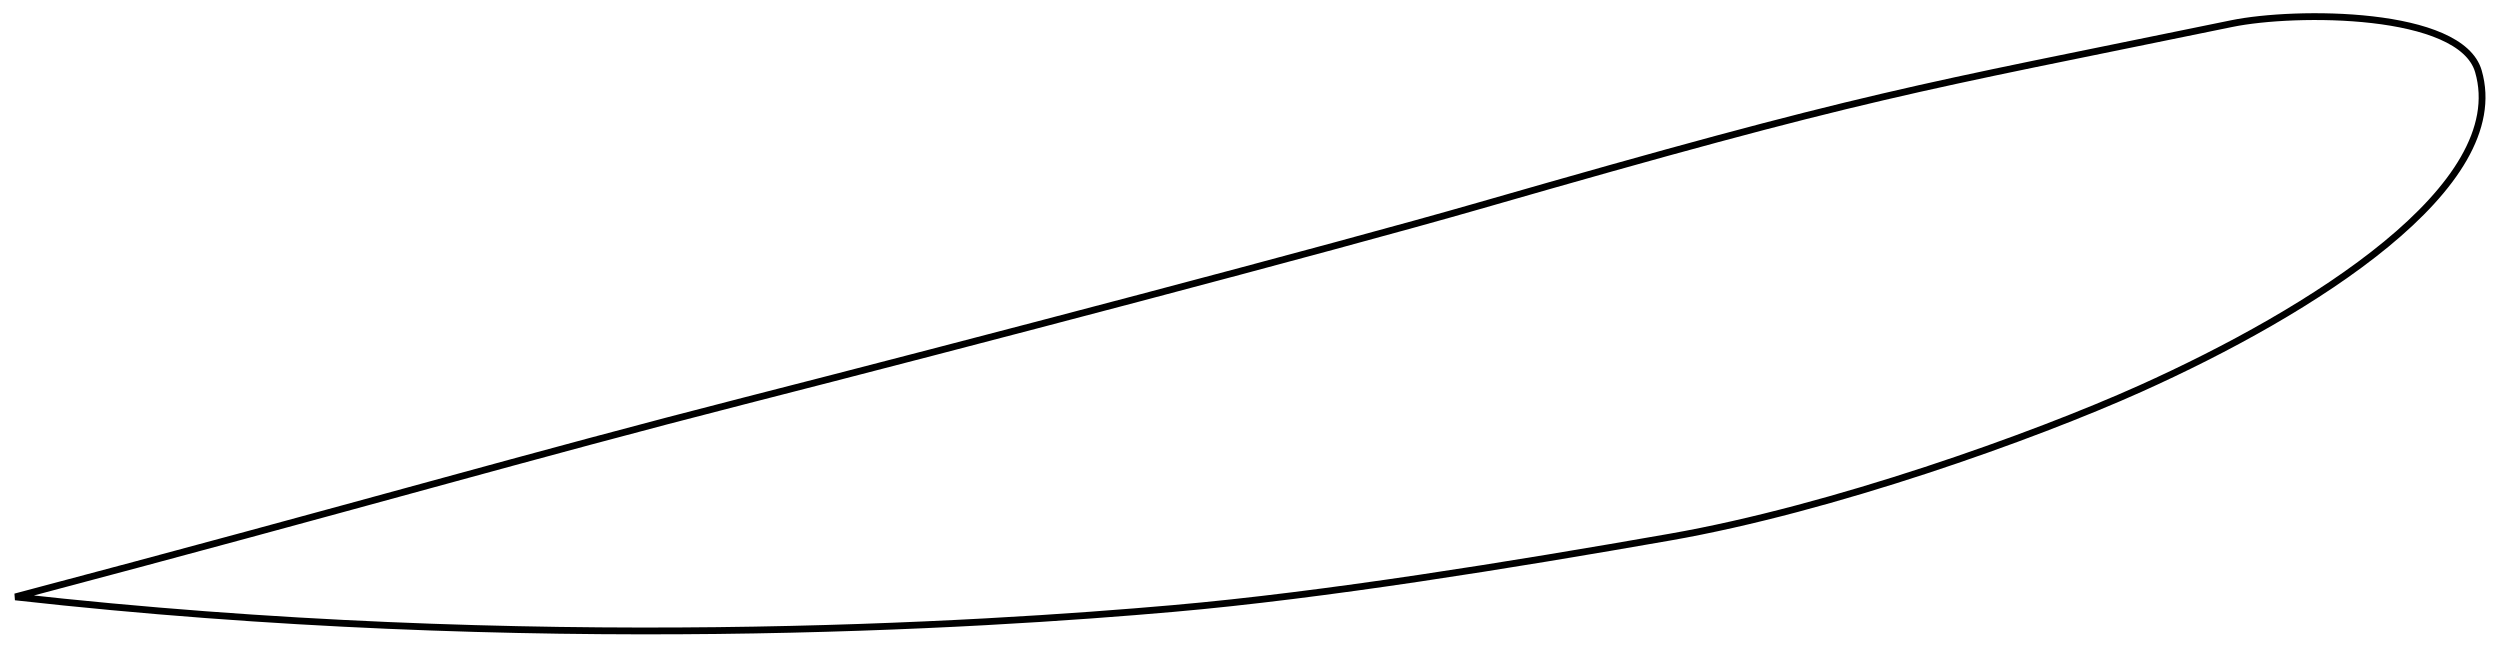 <?xml version="1.0" encoding="UTF-8" standalone="no"?>
<!-- Created with Inkscape (http://www.inkscape.org/) -->
<svg
   xmlns:dc="http://purl.org/dc/elements/1.1/"
   xmlns:cc="http://creativecommons.org/ns#"
   xmlns:rdf="http://www.w3.org/1999/02/22-rdf-syntax-ns#"
   xmlns:svg="http://www.w3.org/2000/svg"
   xmlns="http://www.w3.org/2000/svg"
   xmlns:sodipodi="http://sodipodi.sourceforge.net/DTD/sodipodi-0.dtd"
   xmlns:inkscape="http://www.inkscape.org/namespaces/inkscape"
   width="1470"
   height="380"
   id="svg2"
   sodipodi:version="0.32"
   inkscape:version="0.46"
   sodipodi:docbase="F:\NACA Profilbilder"
   sodipodi:docname="NACA_4415.svg"
   version="1.0"
   inkscape:output_extension="org.inkscape.output.svg.inkscape">
  <defs
     id="defs4">
    <inkscape:perspective
       sodipodi:type="inkscape:persp3d"
       inkscape:vp_x="0 : 600 : 1"
       inkscape:vp_y="0 : 1000 : 0"
       inkscape:vp_z="1600 : 600 : 1"
       inkscape:persp3d-origin="800 : 400 : 1"
       id="perspective166" />
    <inkscape:perspective
       id="perspective2389"
       inkscape:persp3d-origin="372.04724 : 350.78739 : 1"
       inkscape:vp_z="744.09448 : 526.18109 : 1"
       inkscape:vp_y="0 : 1000 : 0"
       inkscape:vp_x="0 : 526.18109 : 1"
       sodipodi:type="inkscape:persp3d" />
    <inkscape:perspective
       id="perspective2402"
       inkscape:persp3d-origin="372.04724 : 350.78739 : 1"
       inkscape:vp_z="744.09448 : 526.18109 : 1"
       inkscape:vp_y="0 : 1000 : 0"
       inkscape:vp_x="0 : 526.18109 : 1"
       sodipodi:type="inkscape:persp3d" />
  </defs>
  <sodipodi:namedview
     id="base"
     pagecolor="#ffffff"
     bordercolor="#666666"
     borderopacity="1.0"
     inkscape:pageopacity="0.0"
     inkscape:pageshadow="2"
     inkscape:zoom="0.5"
     inkscape:cx="692.61914"
     inkscape:cy="403.88293"
     inkscape:document-units="px"
     inkscape:current-layer="layer4"
     inkscape:window-width="1280"
     inkscape:window-height="977"
     inkscape:window-x="0"
     inkscape:window-y="13"
     width="1600px"
     height="1200px"
     borderlayer="true"
     showguides="true"
     inkscape:guide-bbox="true"
     showgrid="false" />
  <g
     inkscape:groupmode="layer"
     id="layer3"
     inkscape:label="PNG"
     style="display:inline"
     transform="translate(82.808,-80.36)" />
  <g
     inkscape:groupmode="layer"
     id="layer2"
     inkscape:label="Milimeterpapier"
     style="display:inline"
     transform="translate(82.808,-80.36)" />
  <g
     inkscape:groupmode="layer"
     id="layer4"
     inkscape:label="profile"
     transform="translate(82.808,-80.36)">
    <path
       style="fill:none;fill-rule:evenodd;stroke:#000000;stroke-width:4;stroke-linecap:butt;stroke-linejoin:miter;stroke-miterlimit:4;stroke-dasharray:none;stroke-opacity:1"
       d="M 899.242,396.163 C 805.756,412.547 696.462,430.325 606.897,438.17 C 496.01,447.881 229.956,465.299 -73.808,431.339 C 129.73,377.432 230.11,347.972 354.92,316.053 C 484.477,282.919 700.328,226.299 786.91,201.368 C 1018.134,134.789 1040.479,133.122 1229.458,94.239 C 1266.691,86.578 1364.06,86.46 1374.484,122.242 C 1394.174,189.835 1276.59,263.561 1175.66,308.901 C 1112.761,337.157 994.431,379.481 899.242,396.163 z"
       id="path7860"
       sodipodi:nodetypes="csczssssz" />
  </g>
</svg>

